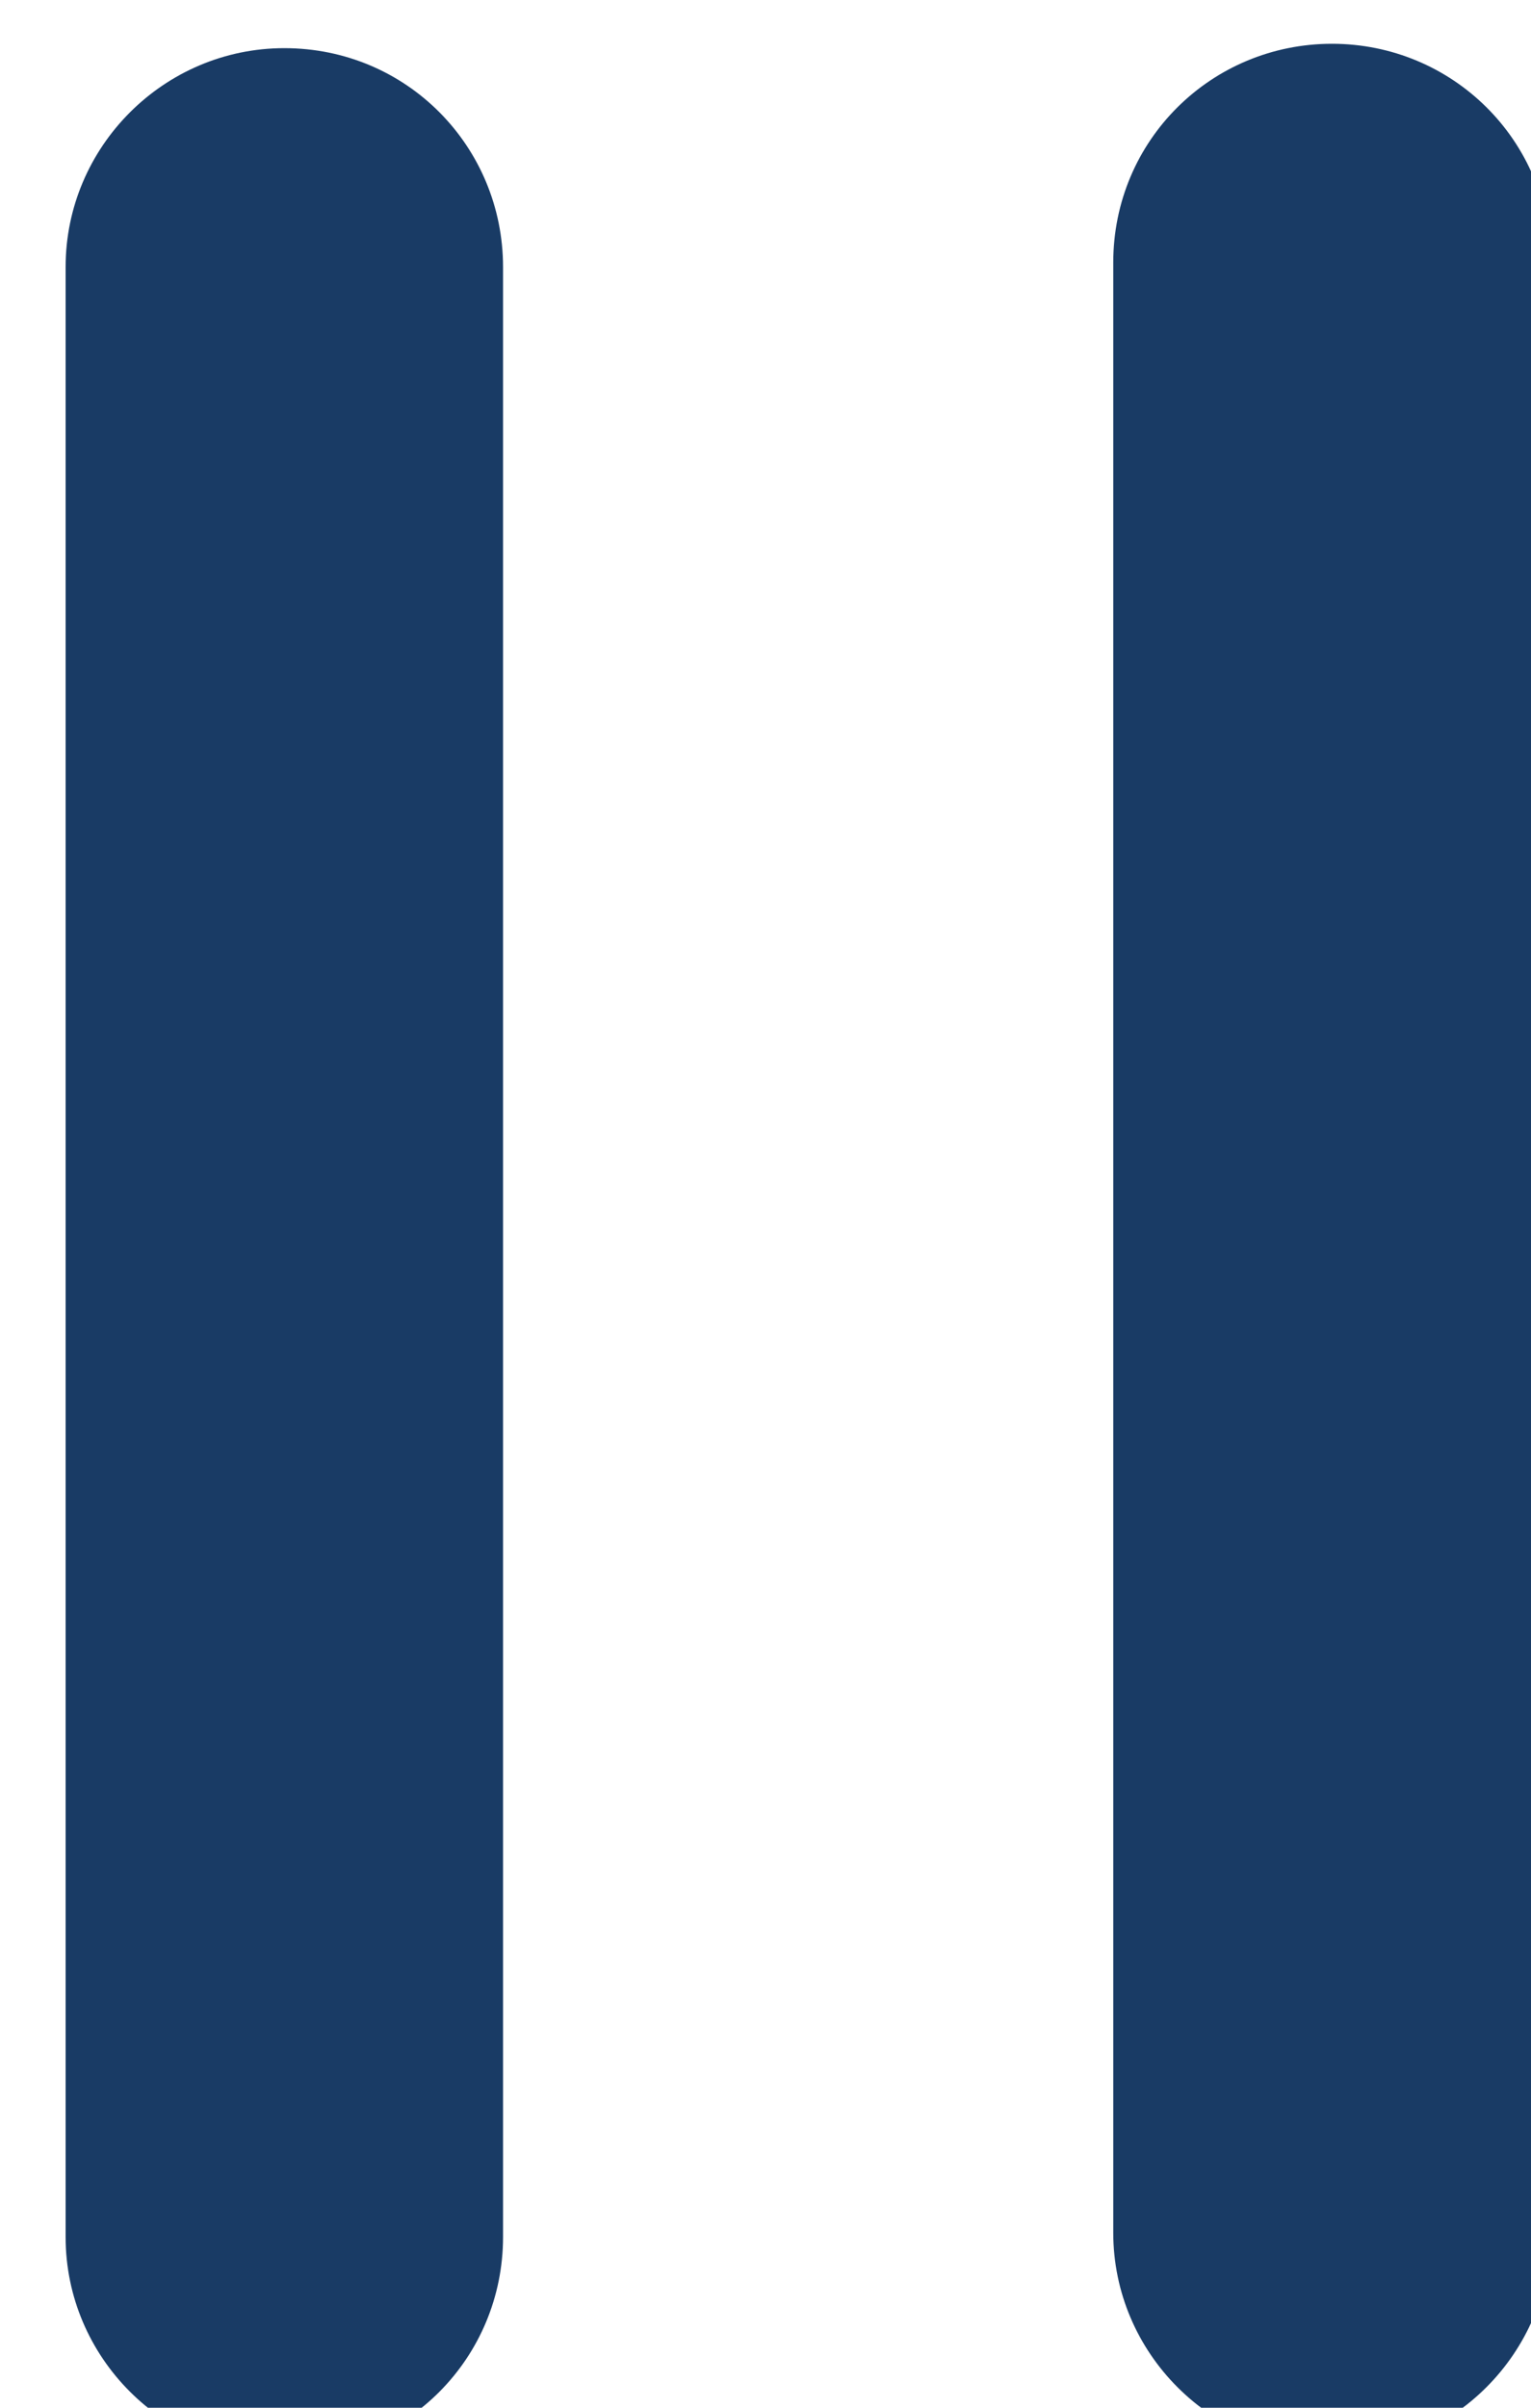 <?xml version="1.0" encoding="utf-8"?>
<svg xmlns="http://www.w3.org/2000/svg"
	xmlns:xlink="http://www.w3.org/1999/xlink"
	width="7px" height="11px" viewBox="0 0 7 11">
<path fillRule="evenodd" d="M 6.09 11.2C 5.54 11.2 5.09 10.75 5.09 10.2 5.09 10.2 5.09 1.2 5.09 1.2 5.09 0.64 5.54 0.2 6.09 0.2 6.64 0.2 7.09 0.64 7.09 1.2 7.09 1.2 7.09 10.2 7.09 10.2 7.09 10.75 6.64 11.2 6.09 11.2ZM 1.3 11.22C 0.75 11.22 0.3 10.77 0.3 10.22 0.3 10.22 0.3 1.22 0.3 1.22 0.3 0.67 0.75 0.22 1.3 0.22 1.86 0.22 2.3 0.67 2.3 1.22 2.3 1.22 2.3 10.22 2.3 10.22 2.3 10.77 1.86 11.22 1.3 11.22Z" fill="rgb(25,59,101)"/></svg>